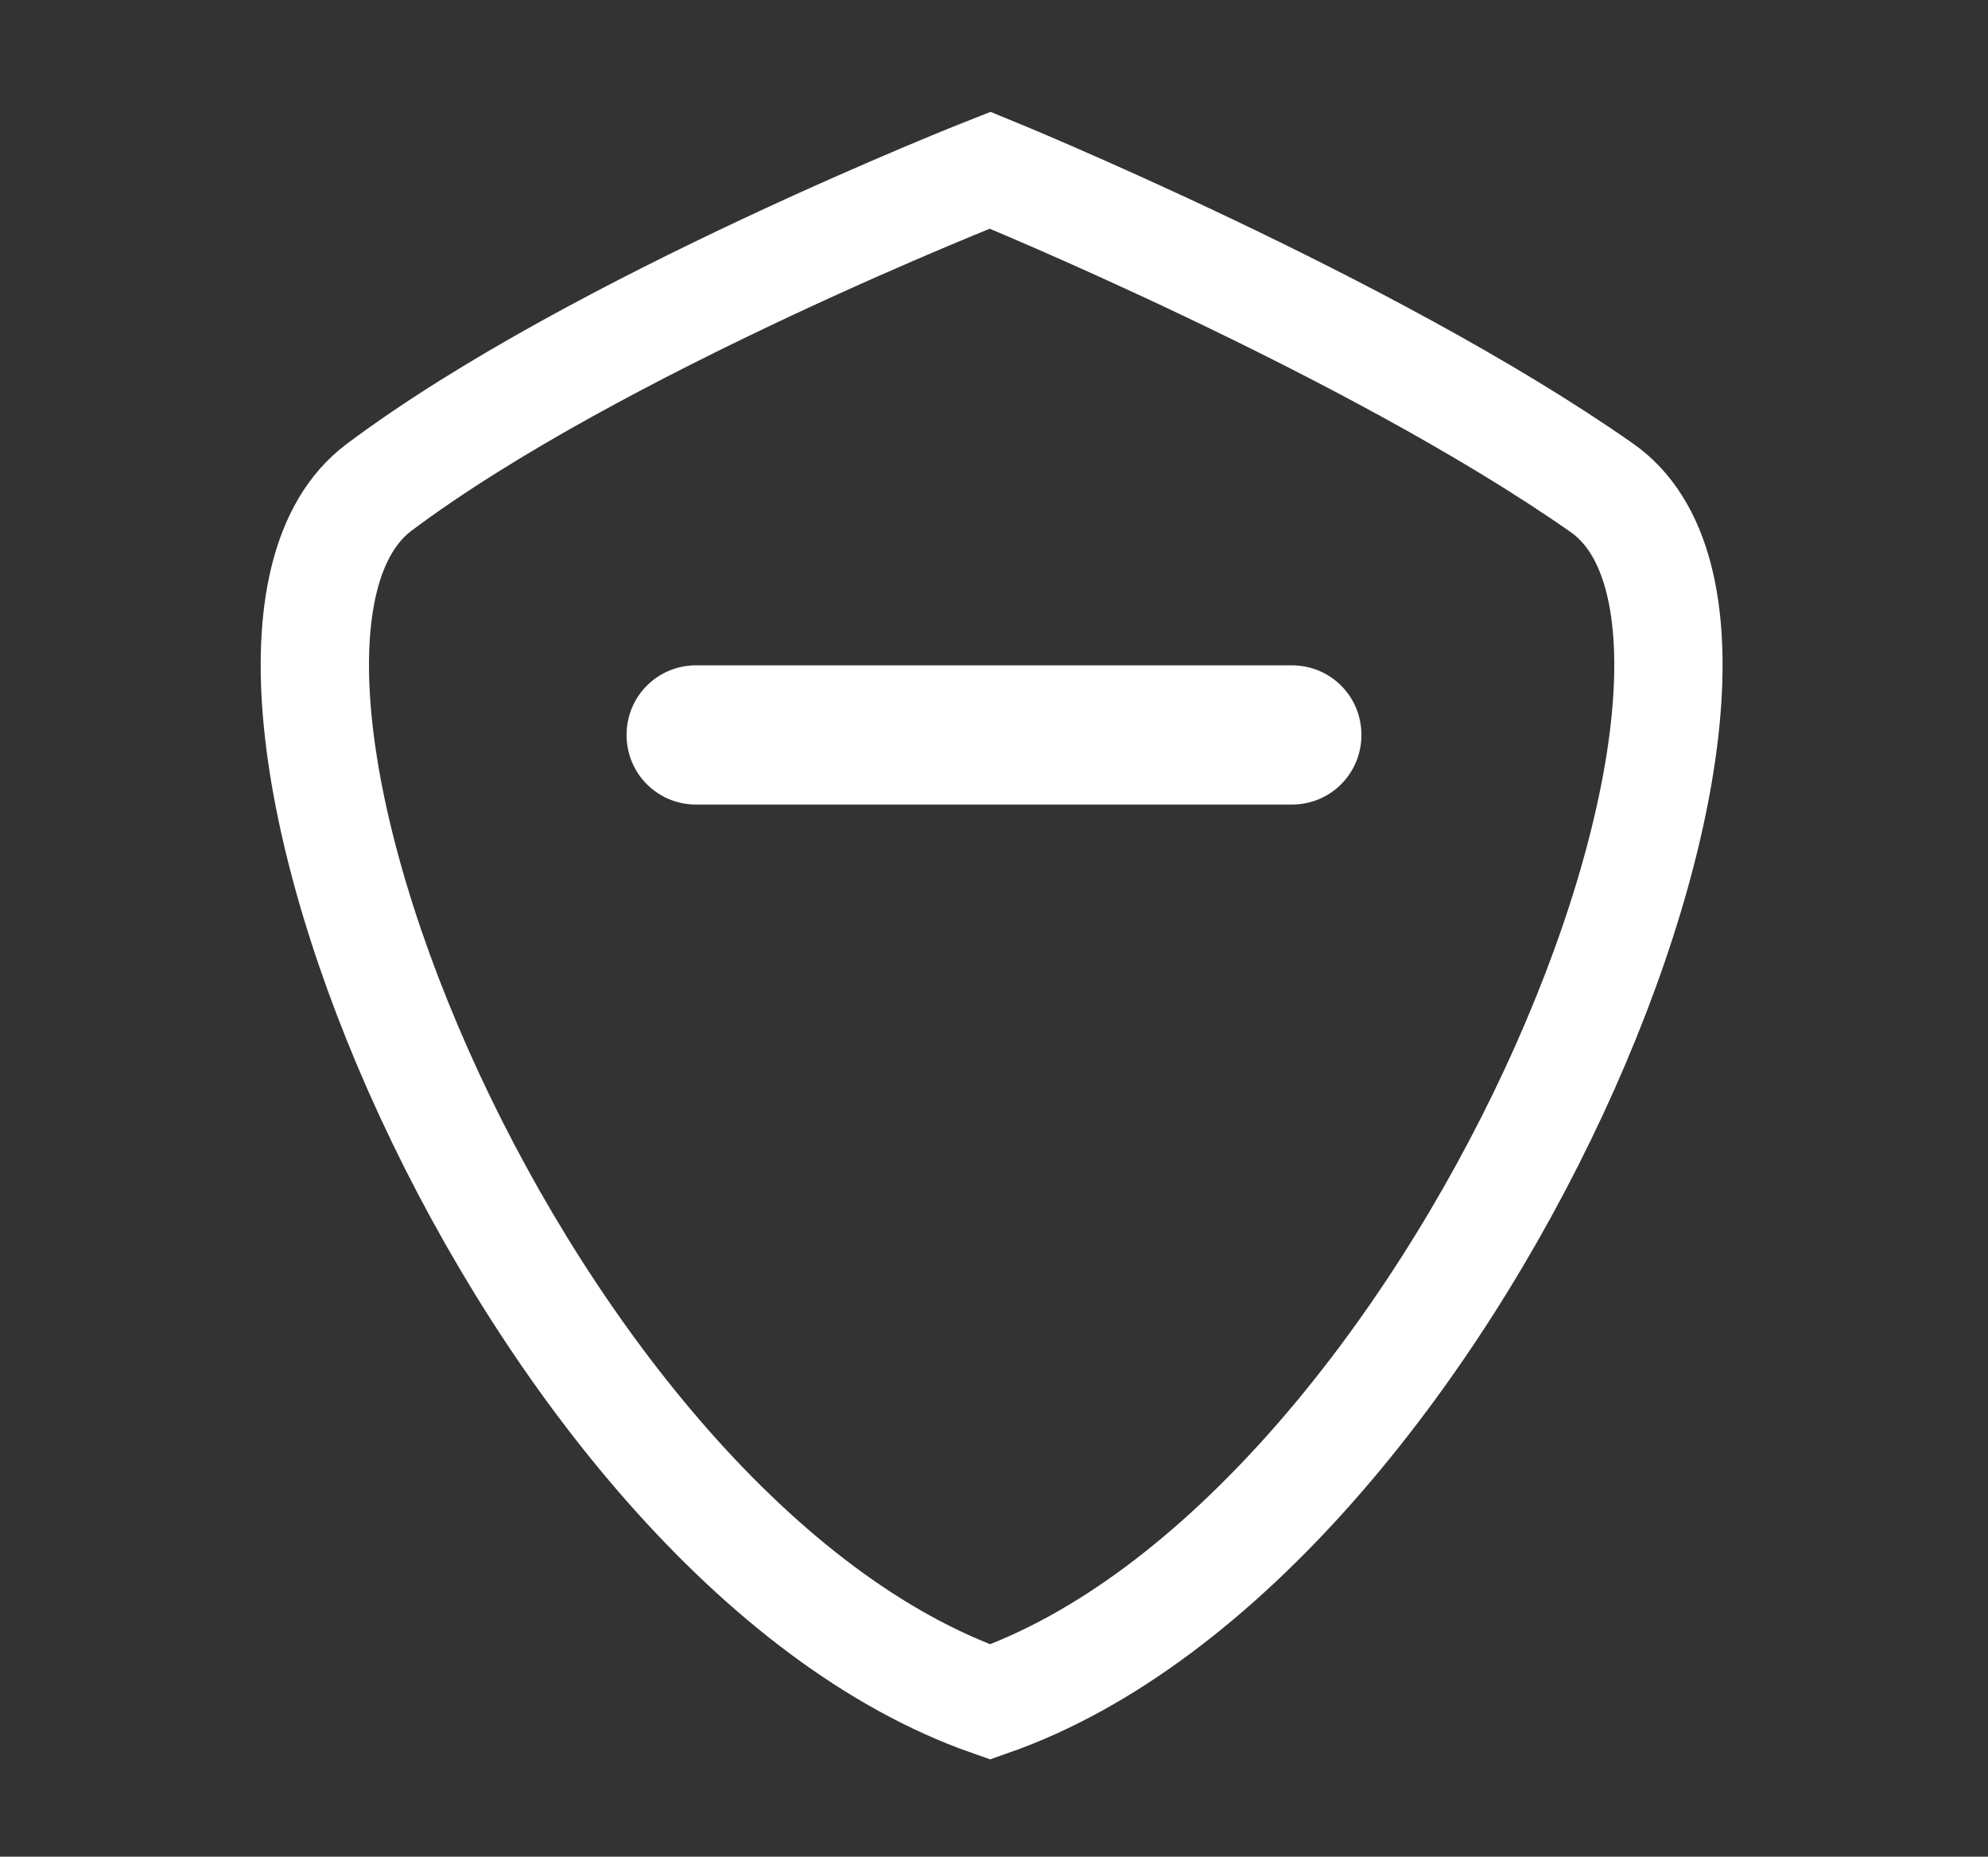 <?xml version="1.0" encoding="utf-8"?>
<!-- Generator: Adobe Illustrator 21.0.0, SVG Export Plug-In . SVG Version: 6.00 Build 0)  -->
<svg version="1.1" id="图层_1" xmlns="http://www.w3.org/2000/svg" xmlns:xlink="http://www.w3.org/1999/xlink" x="0px" y="0px"
	 viewBox="0 0 25.7 24" style="enable-background:new 0 0 25.7 24;" xml:space="preserve">
<rect x="0" y="0" width="25.7" height="24" fill="#333333" stroke="none"/>
<style type="text/css">
	.st0{fill:none;stroke:#FFFFFF;stroke-width:1.4;stroke-miterlimit:10;}
	.st1{fill:#FFFFFF;}
</style>
<path class="st0" d="M20.7,6.3c-3-2.1-7.9-4.1-7.9-4.1s-5.1,2-7.9,4.1c-2.8,2.1,1.9,13.6,7.9,15.7C18.8,19.9,23.6,8.3,20.7,6.3z"/>
<path class="st1" d="M16.7,10.4H9c-0.5,0-0.9-0.4-0.9-0.9v0c0-0.5,0.4-0.9,0.9-0.9h7.7c0.5,0,0.9,0.4,0.9,0.9v0
	C17.6,10,17.2,10.4,16.7,10.4z"/>
</svg>
